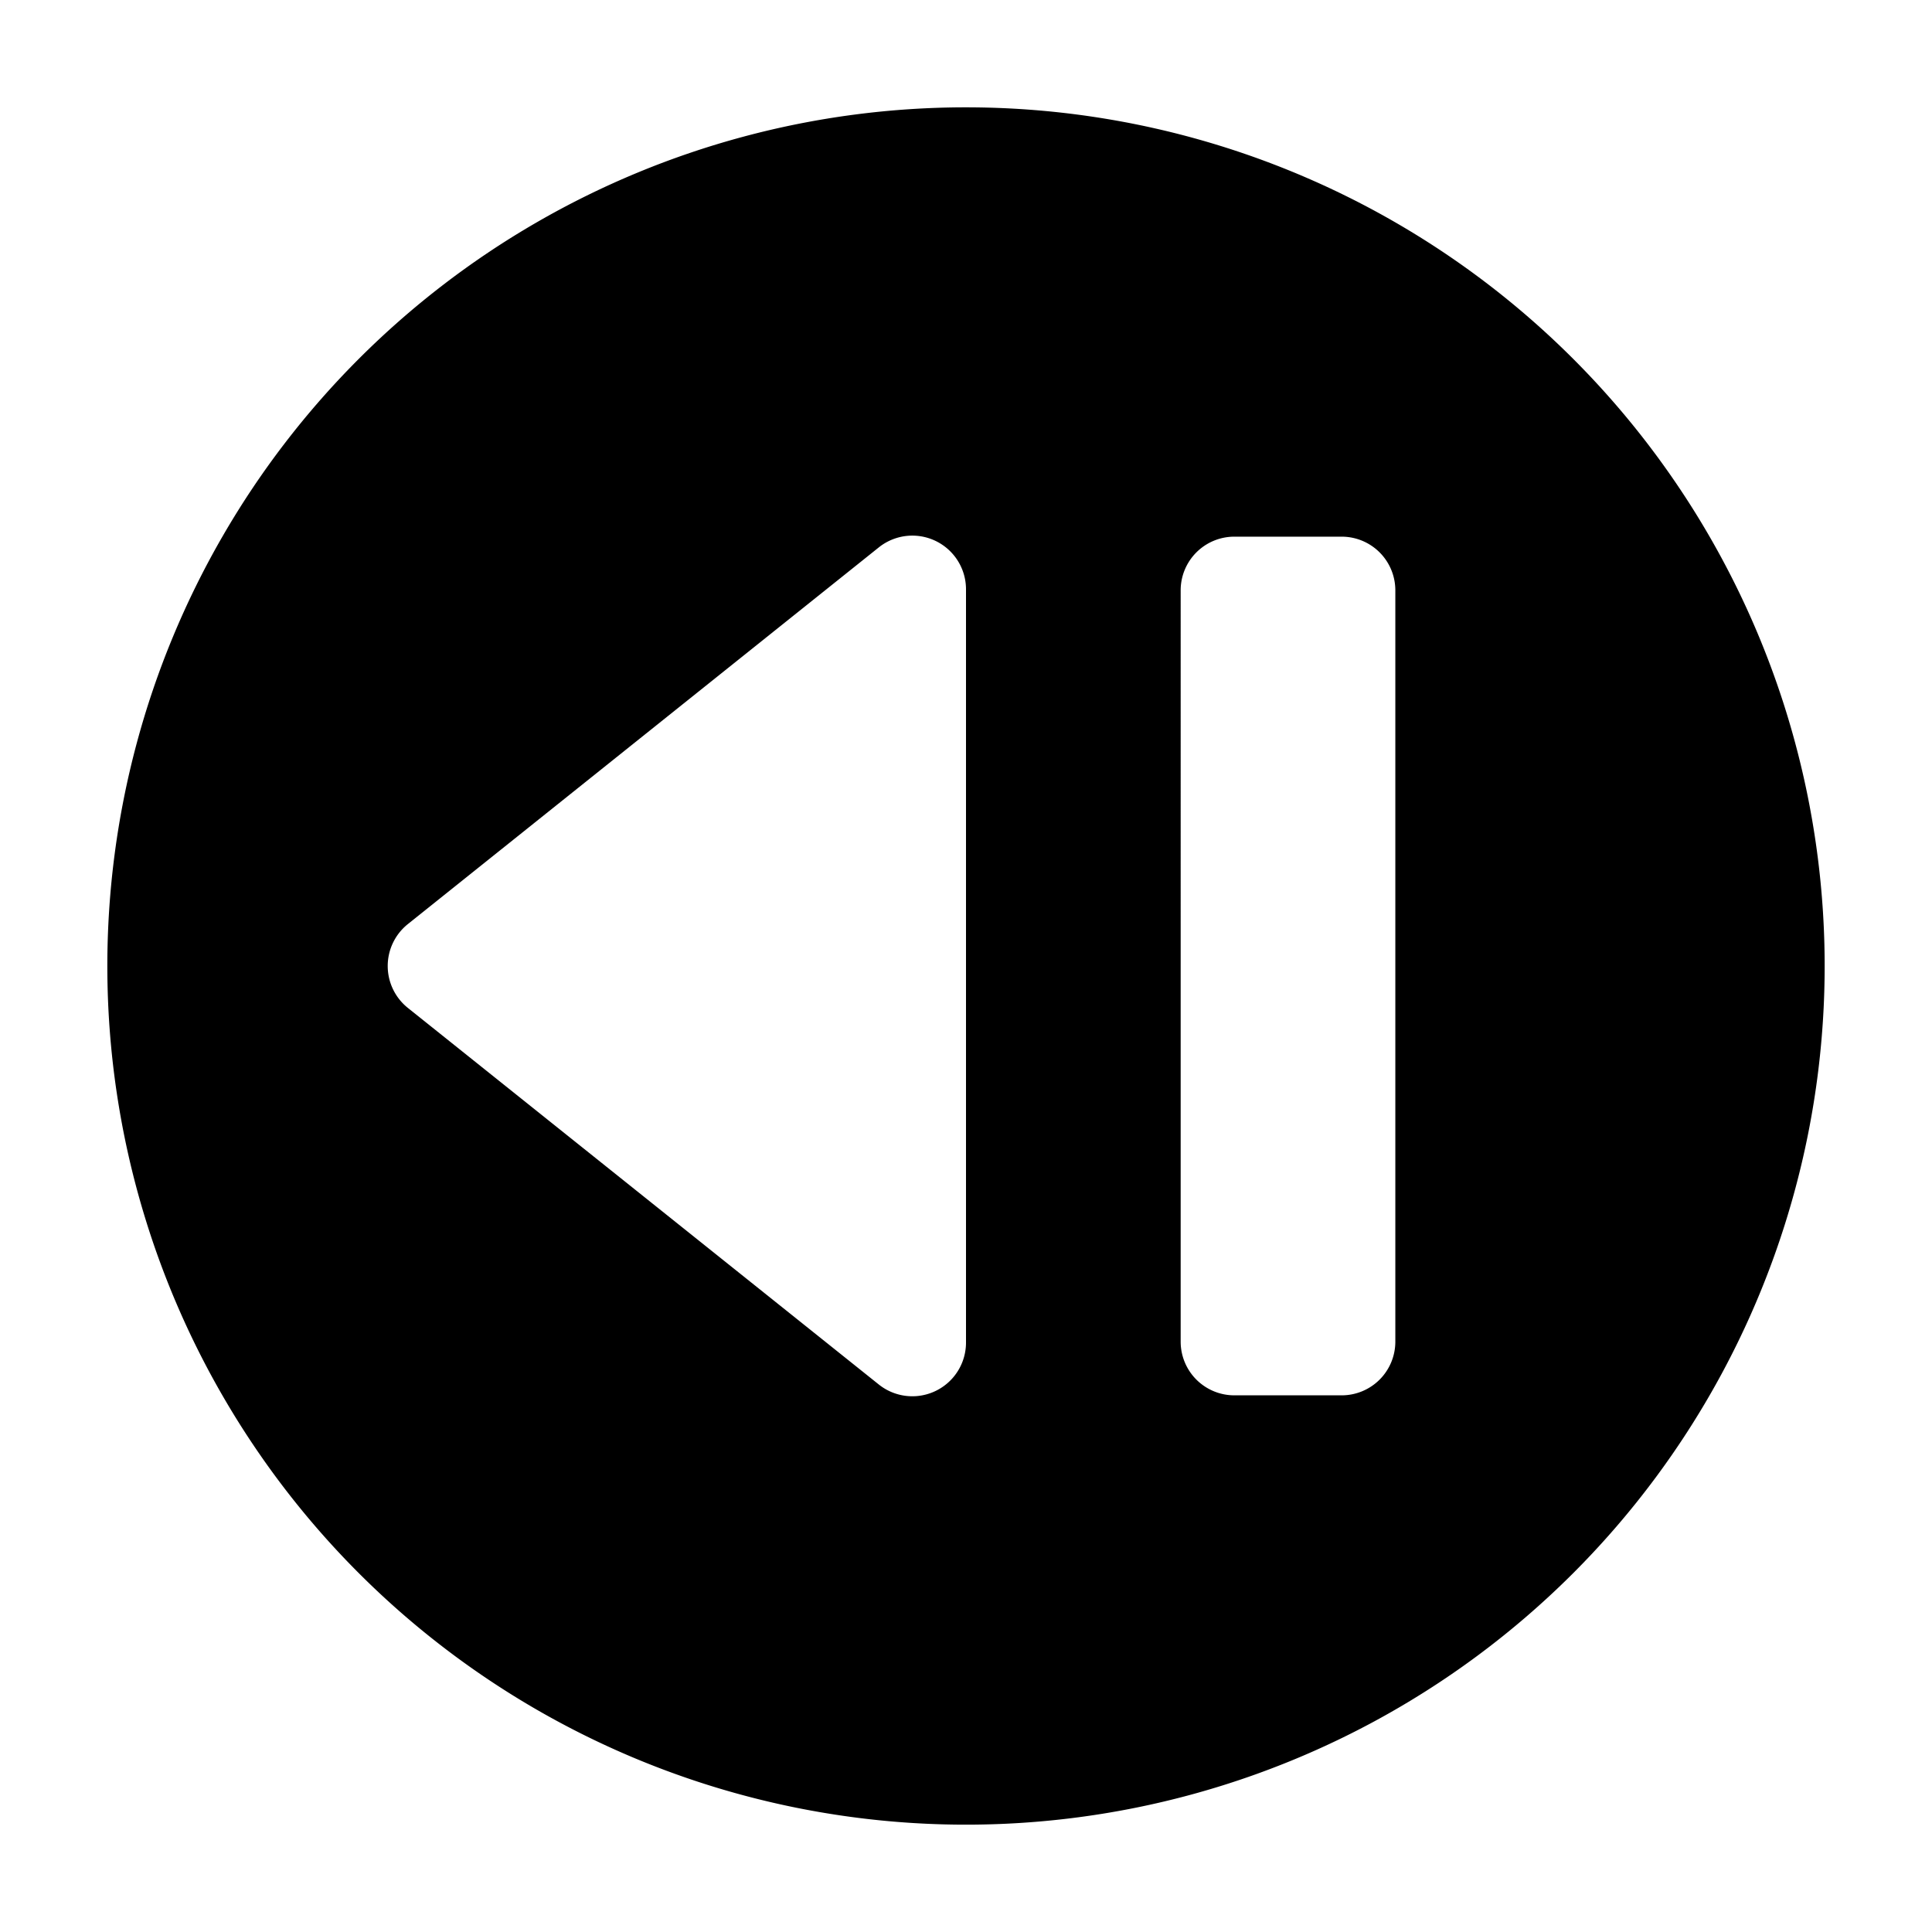 <svg xmlns="http://www.w3.org/2000/svg" height="36" viewBox="0 0 36 36" width="36"><path d="M2 18A16 16 0 1018 2 16 16 0 002 18zm20-7a1 1 0 011-1h2a1 1 0 011 1v14a1 1 0 01-1 1h-2a1 1 0 01-1-1zM7.6 17.219l8.775-7.019a1 1 0 011.625.783v14.034a1 1 0 01-1.625.781L7.6 18.781a1 1 0 010-1.562z"/></svg>